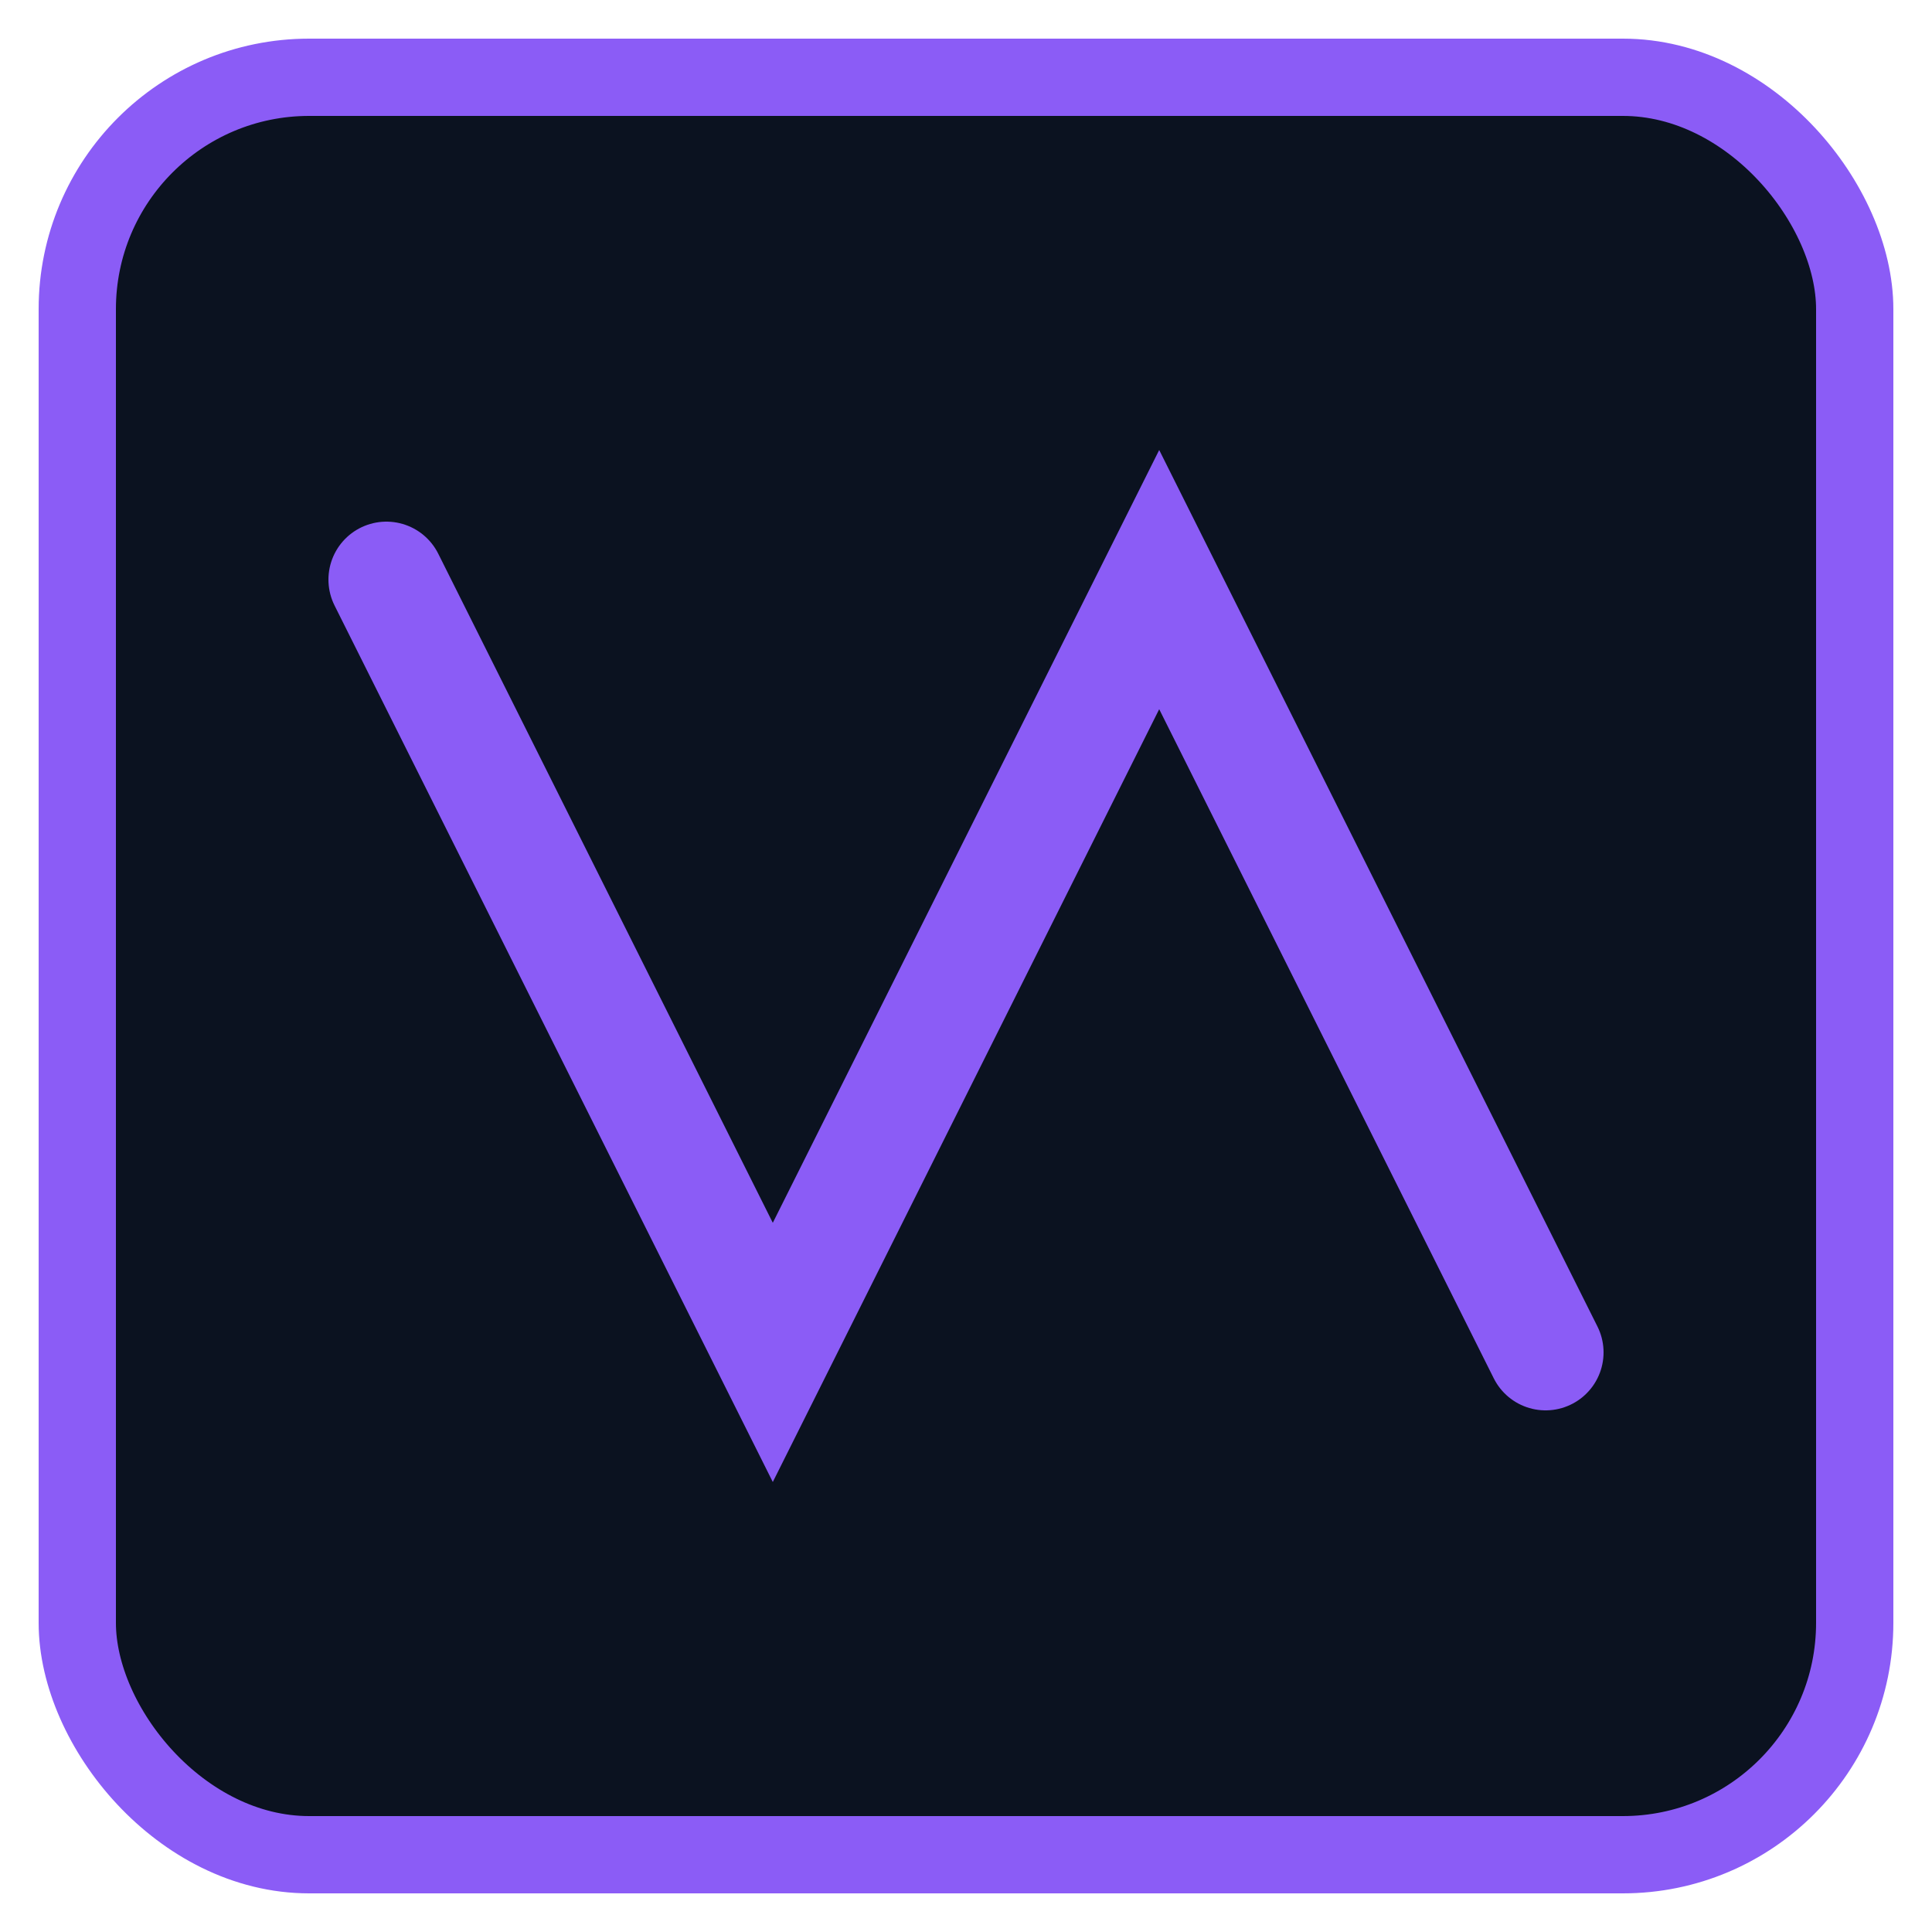 <svg xmlns="http://www.w3.org/2000/svg" viewBox="0 0 100 100" role="img" aria-label="Virginia Tech logo">
  <rect x="4" y="4" width="92" height="92" rx="12" fill="#0b1220" stroke="#8b5cf6" stroke-width="4"/>
  <path d="M20 30 L40 70 L60 30 L80 70" stroke="#8b5cf6" stroke-width="6" fill="none" stroke-linecap="round"/>
</svg>


